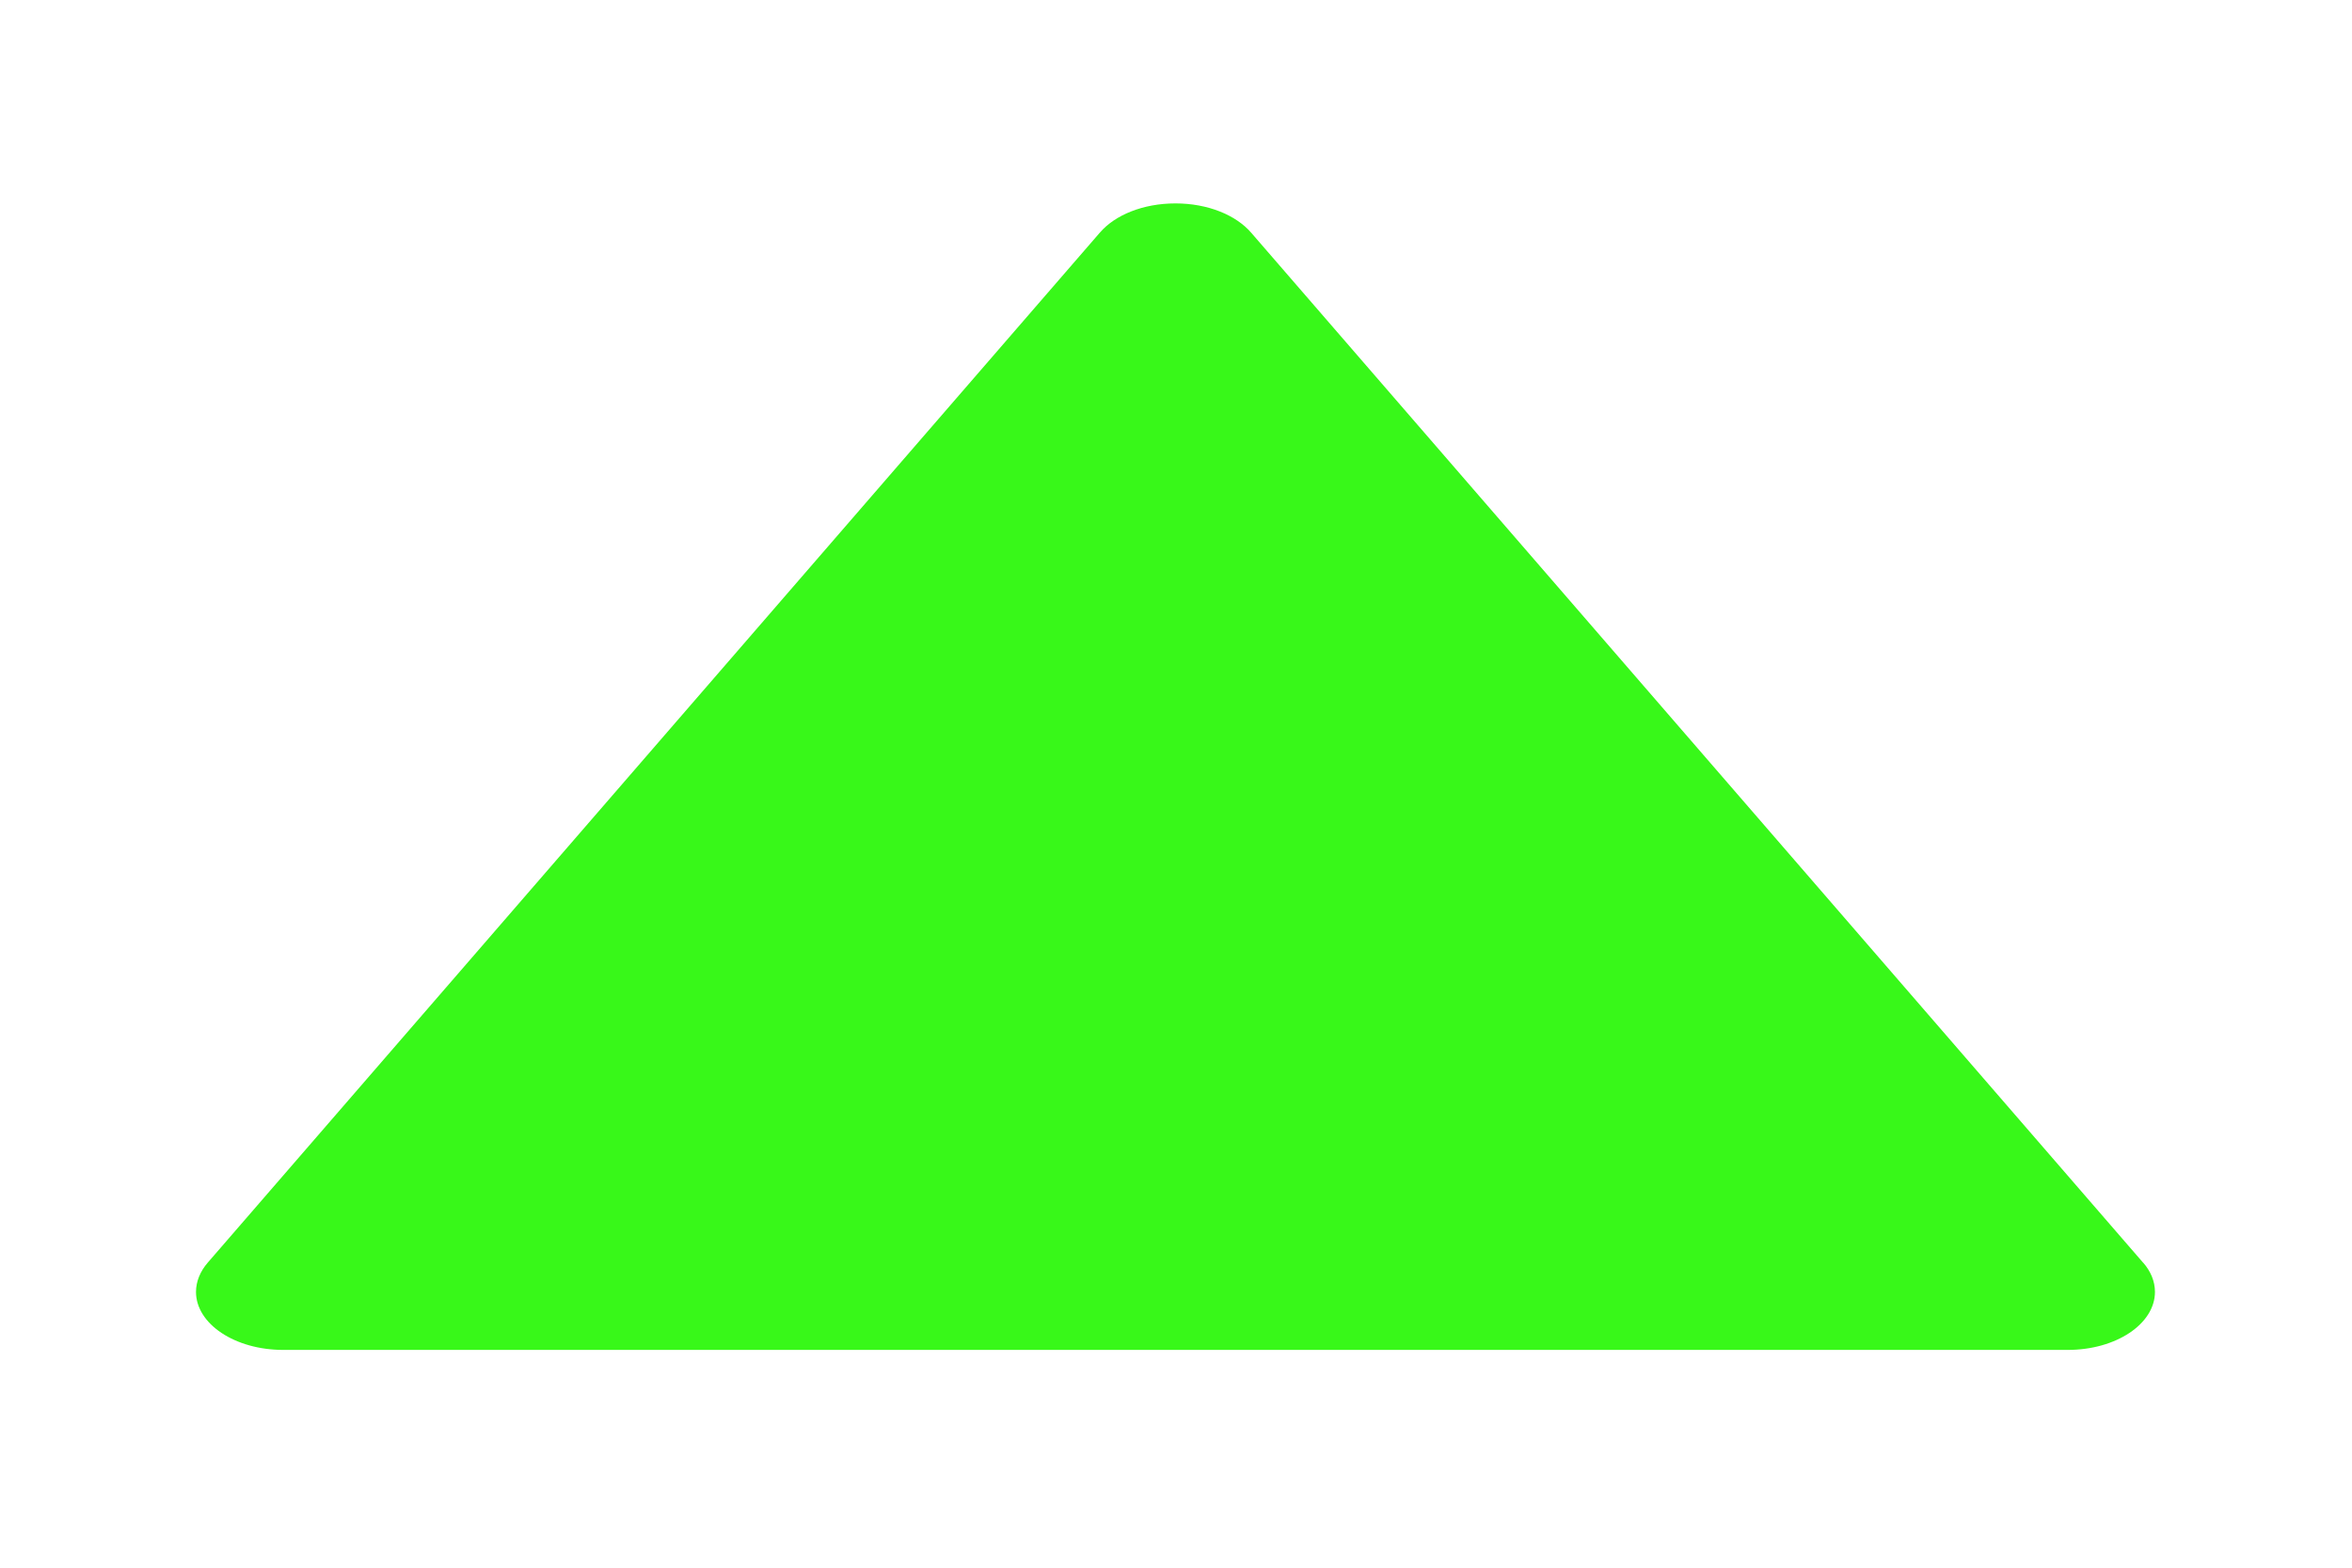 <svg width="18" height="12" viewBox="0 0 18 12" fill="none" xmlns="http://www.w3.org/2000/svg">
<g clip-path="url(#clip0_768_2190)">
<path d="M8.416 1.782L1.589 9.666C1.534 9.73 1.5 9.807 1.5 9.889C1.5 10.134 1.798 10.333 2.167 10.333C2.167 10.333 2.168 10.333 2.17 10.333L15.823 10.333C15.824 10.333 15.825 10.333 15.825 10.333C16.194 10.333 16.492 10.134 16.492 9.889C16.492 9.807 16.459 9.73 16.401 9.664L16.402 9.666L9.576 1.782C9.459 1.646 9.243 1.557 8.996 1.557C8.748 1.557 8.533 1.646 8.418 1.78L8.416 1.782Z" fill="#38F819"/>
</g>
<defs>
<clipPath id="clip0_768_2190">
<rect width="12" height="18" fill="white" transform="translate(0 12) rotate(-90)"/>
</clipPath>
</defs>
</svg>
